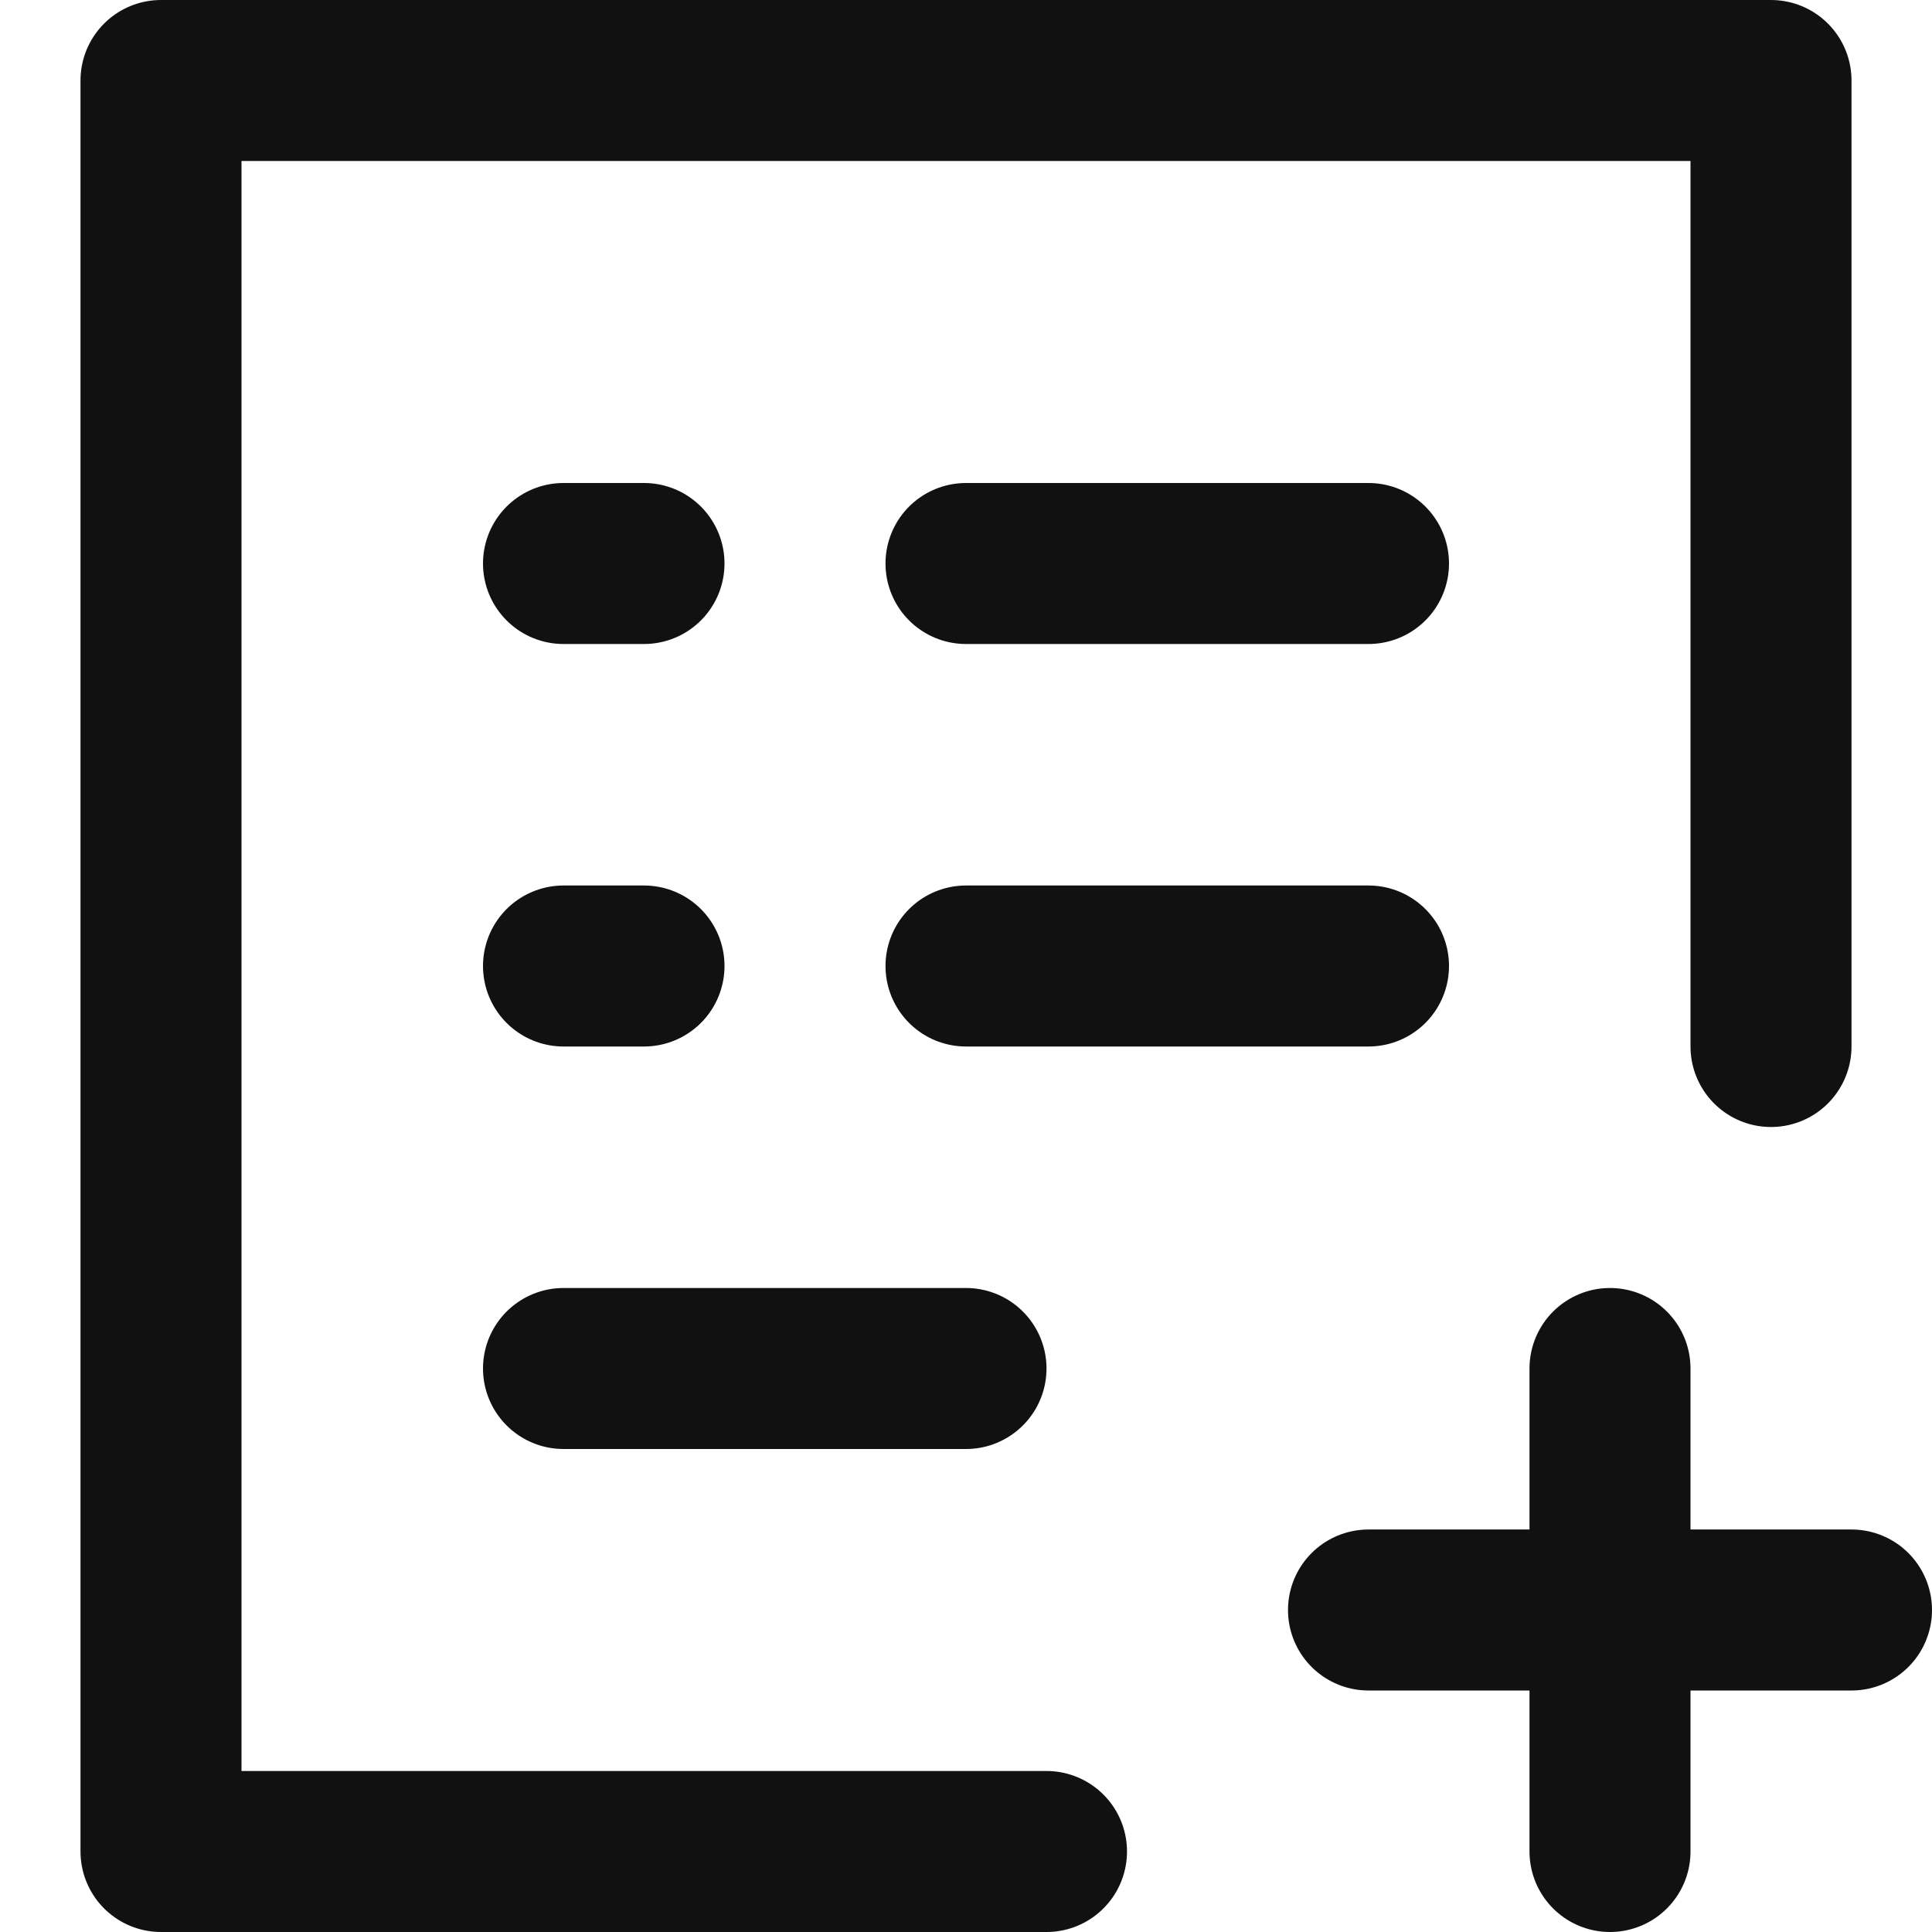 <svg xmlns="http://www.w3.org/2000/svg" viewBox="0 0 24 24" width="24" height="24"><title>recipe create</title><g class="nc-icon-wrapper" stroke-linecap="round" stroke-linejoin="round" stroke-width="2" fill="#111111" stroke="#111111"><line x1="7" y1="7" x2="8" y2="7" fill="none" stroke="#111111" stroke-miterlimit="10"/> <line x1="12" y1="7" x2="17" y2="7" fill="none" stroke="#111111" stroke-miterlimit="10"/> <line x1="7" y1="12" x2="8" y2="12" fill="none" stroke="#111111" stroke-miterlimit="10"/> <line x1="12" y1="12" x2="17" y2="12" fill="none" stroke="#111111" stroke-miterlimit="10"/> <line x1="7" y1="17" x2="12" y2="17" fill="none" stroke="#111111" stroke-miterlimit="10"/> <polyline points="13 23 2 23 2 1 22 1 22 13" fill="none" stroke="#111111" stroke-miterlimit="10"/> <line x1="20" y1="17" x2="20" y2="23" fill="none" stroke-miterlimit="10" data-color="color-2"/> <line x1="17" y1="20" x2="23" y2="20" fill="none" stroke-miterlimit="10" data-color="color-2"/></g></svg>